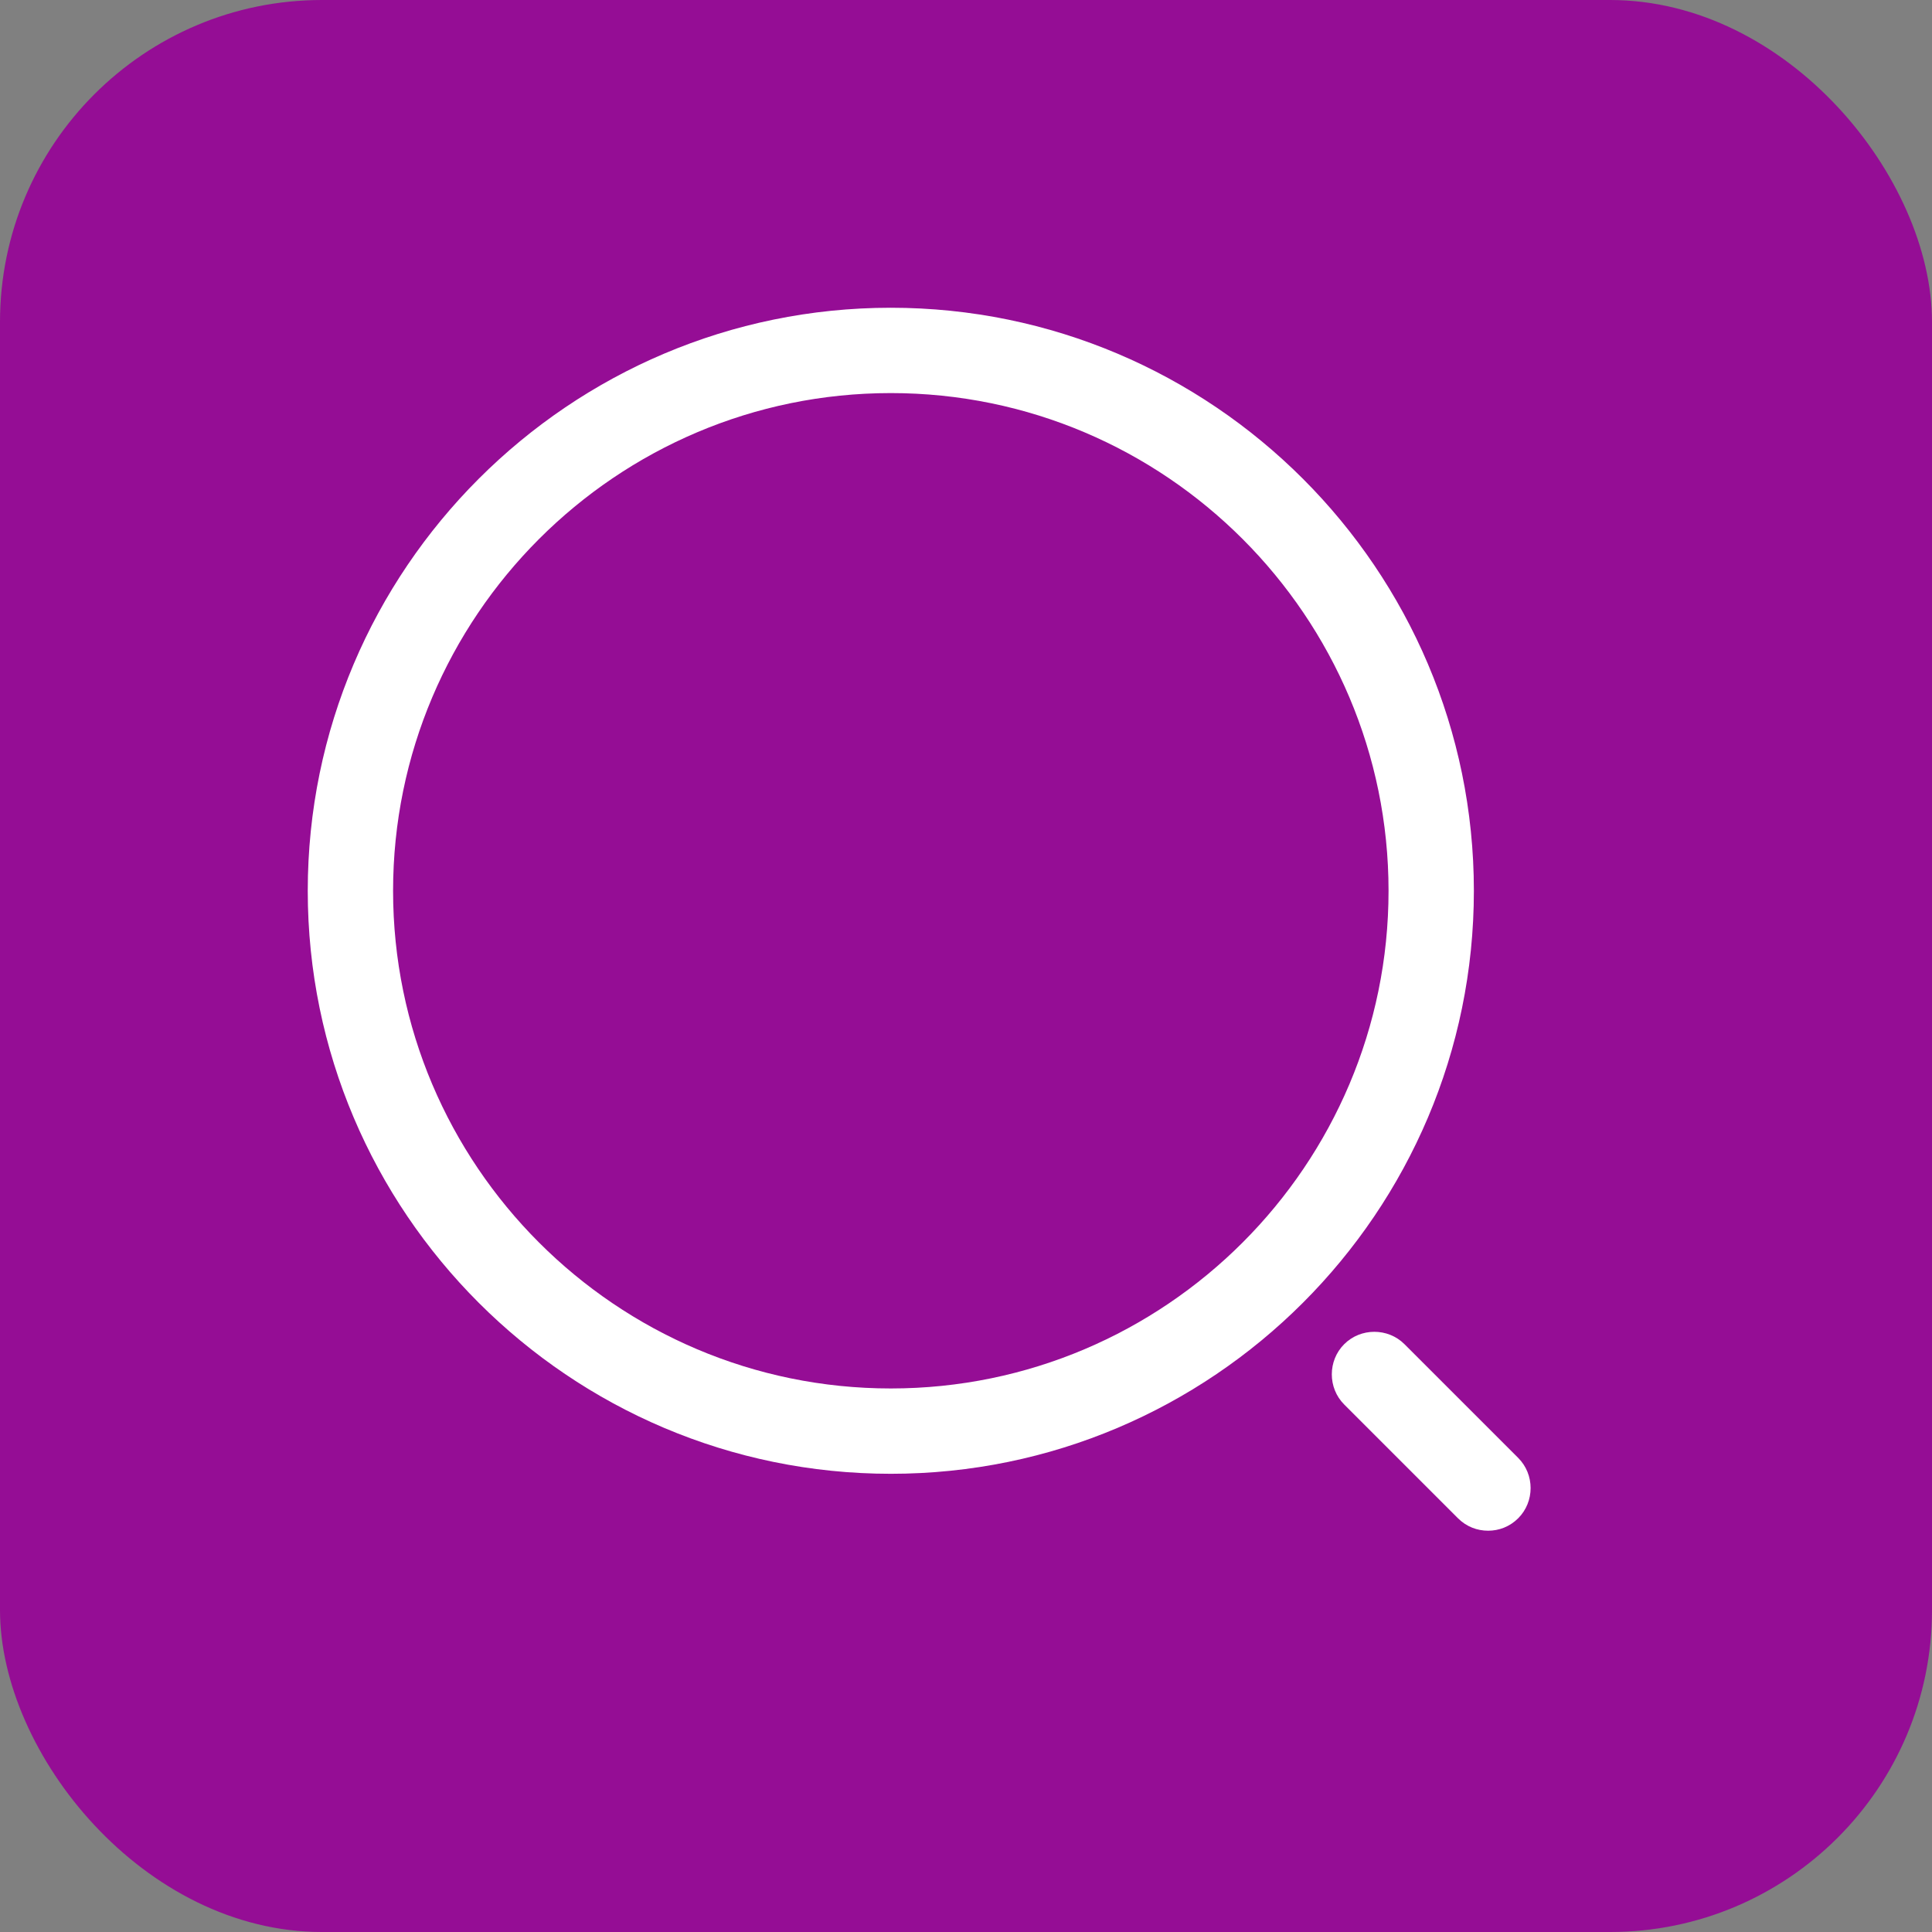 <svg width="24" height="24" viewBox="0 0 24 24" fill="none" xmlns="http://www.w3.org/2000/svg">
<rect x="0" y="0" width="24" height="24" fill="#808080" stroke="none"/>
<rect width="24" height="24" rx="4" fill="#950D95"/>
<path d="M11.066 18.308C7.074 18.308 3.823 15.058 3.823 11.066C3.823 7.073 7.074 3.823 11.066 3.823C15.059 3.823 18.309 7.073 18.309 11.066C18.309 15.058 15.059 18.308 11.066 18.308ZM11.066 4.883C7.653 4.883 4.883 7.66 4.883 11.066C4.883 14.471 7.653 17.248 11.066 17.248C14.479 17.248 17.249 14.471 17.249 11.066C17.249 7.66 14.479 4.883 11.066 4.883Z" fill="white"/>
<path d="M18.486 19.015C18.351 19.015 18.217 18.966 18.111 18.86L16.698 17.447C16.493 17.242 16.493 16.903 16.698 16.698C16.903 16.493 17.242 16.493 17.447 16.698L18.86 18.111C19.065 18.316 19.065 18.655 18.86 18.86C18.754 18.966 18.62 19.015 18.486 19.015Z" fill="white"/>
</svg>
